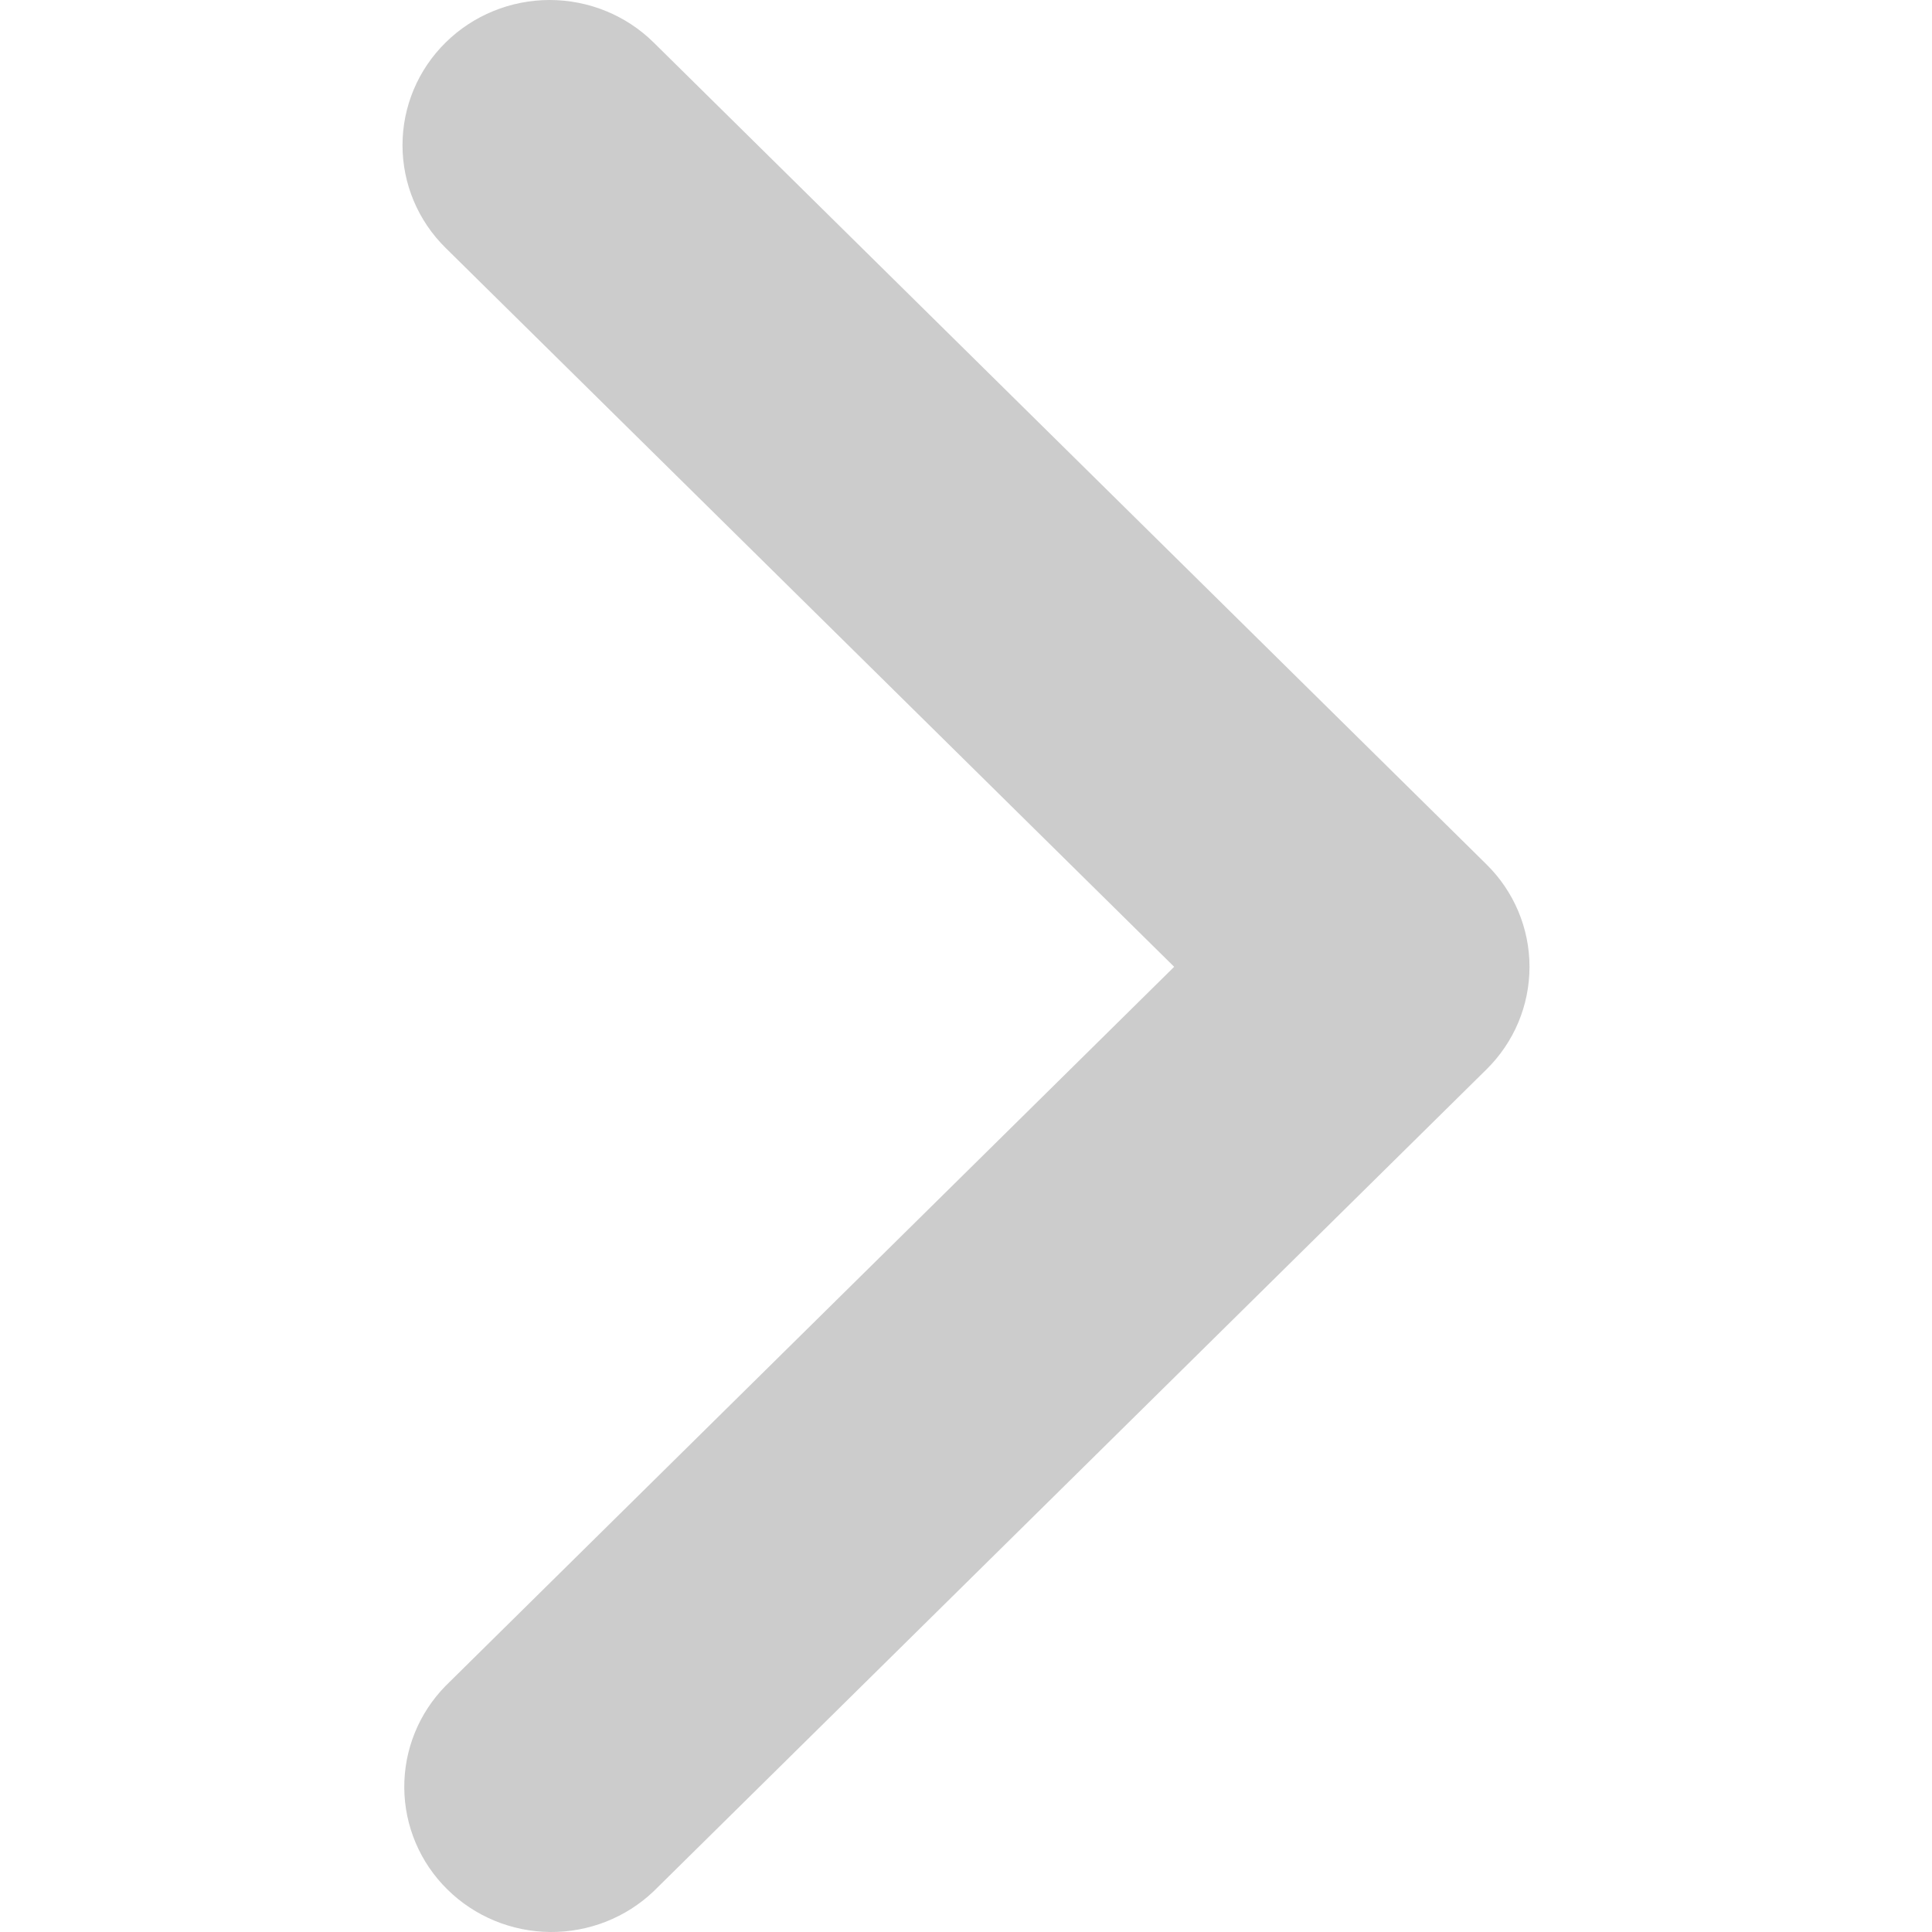 <svg width="1em" height="1em" viewBox="0 0 7 12" fill="none" xmlns="http://www.w3.org/2000/svg">
<path opacity="0.2" d="M0.268 0.264C0.096 0.433 0 0.663 0 0.902C0 1.141 0.096 1.371 0.268 1.54L4.793 6.005L0.268 10.471C0.101 10.641 0.009 10.869 0.011 11.106C0.013 11.342 0.109 11.569 0.279 11.736C0.448 11.903 0.678 11.998 0.917 12C1.157 12.002 1.388 11.911 1.56 11.747L6.732 6.643C6.904 6.474 7 6.245 7 6.005C7 5.766 6.904 5.537 6.732 5.368L1.56 0.264C1.389 0.095 1.156 0 0.914 0C0.672 0 0.439 0.095 0.268 0.264Z" fill="currentColor"/>
</svg>
